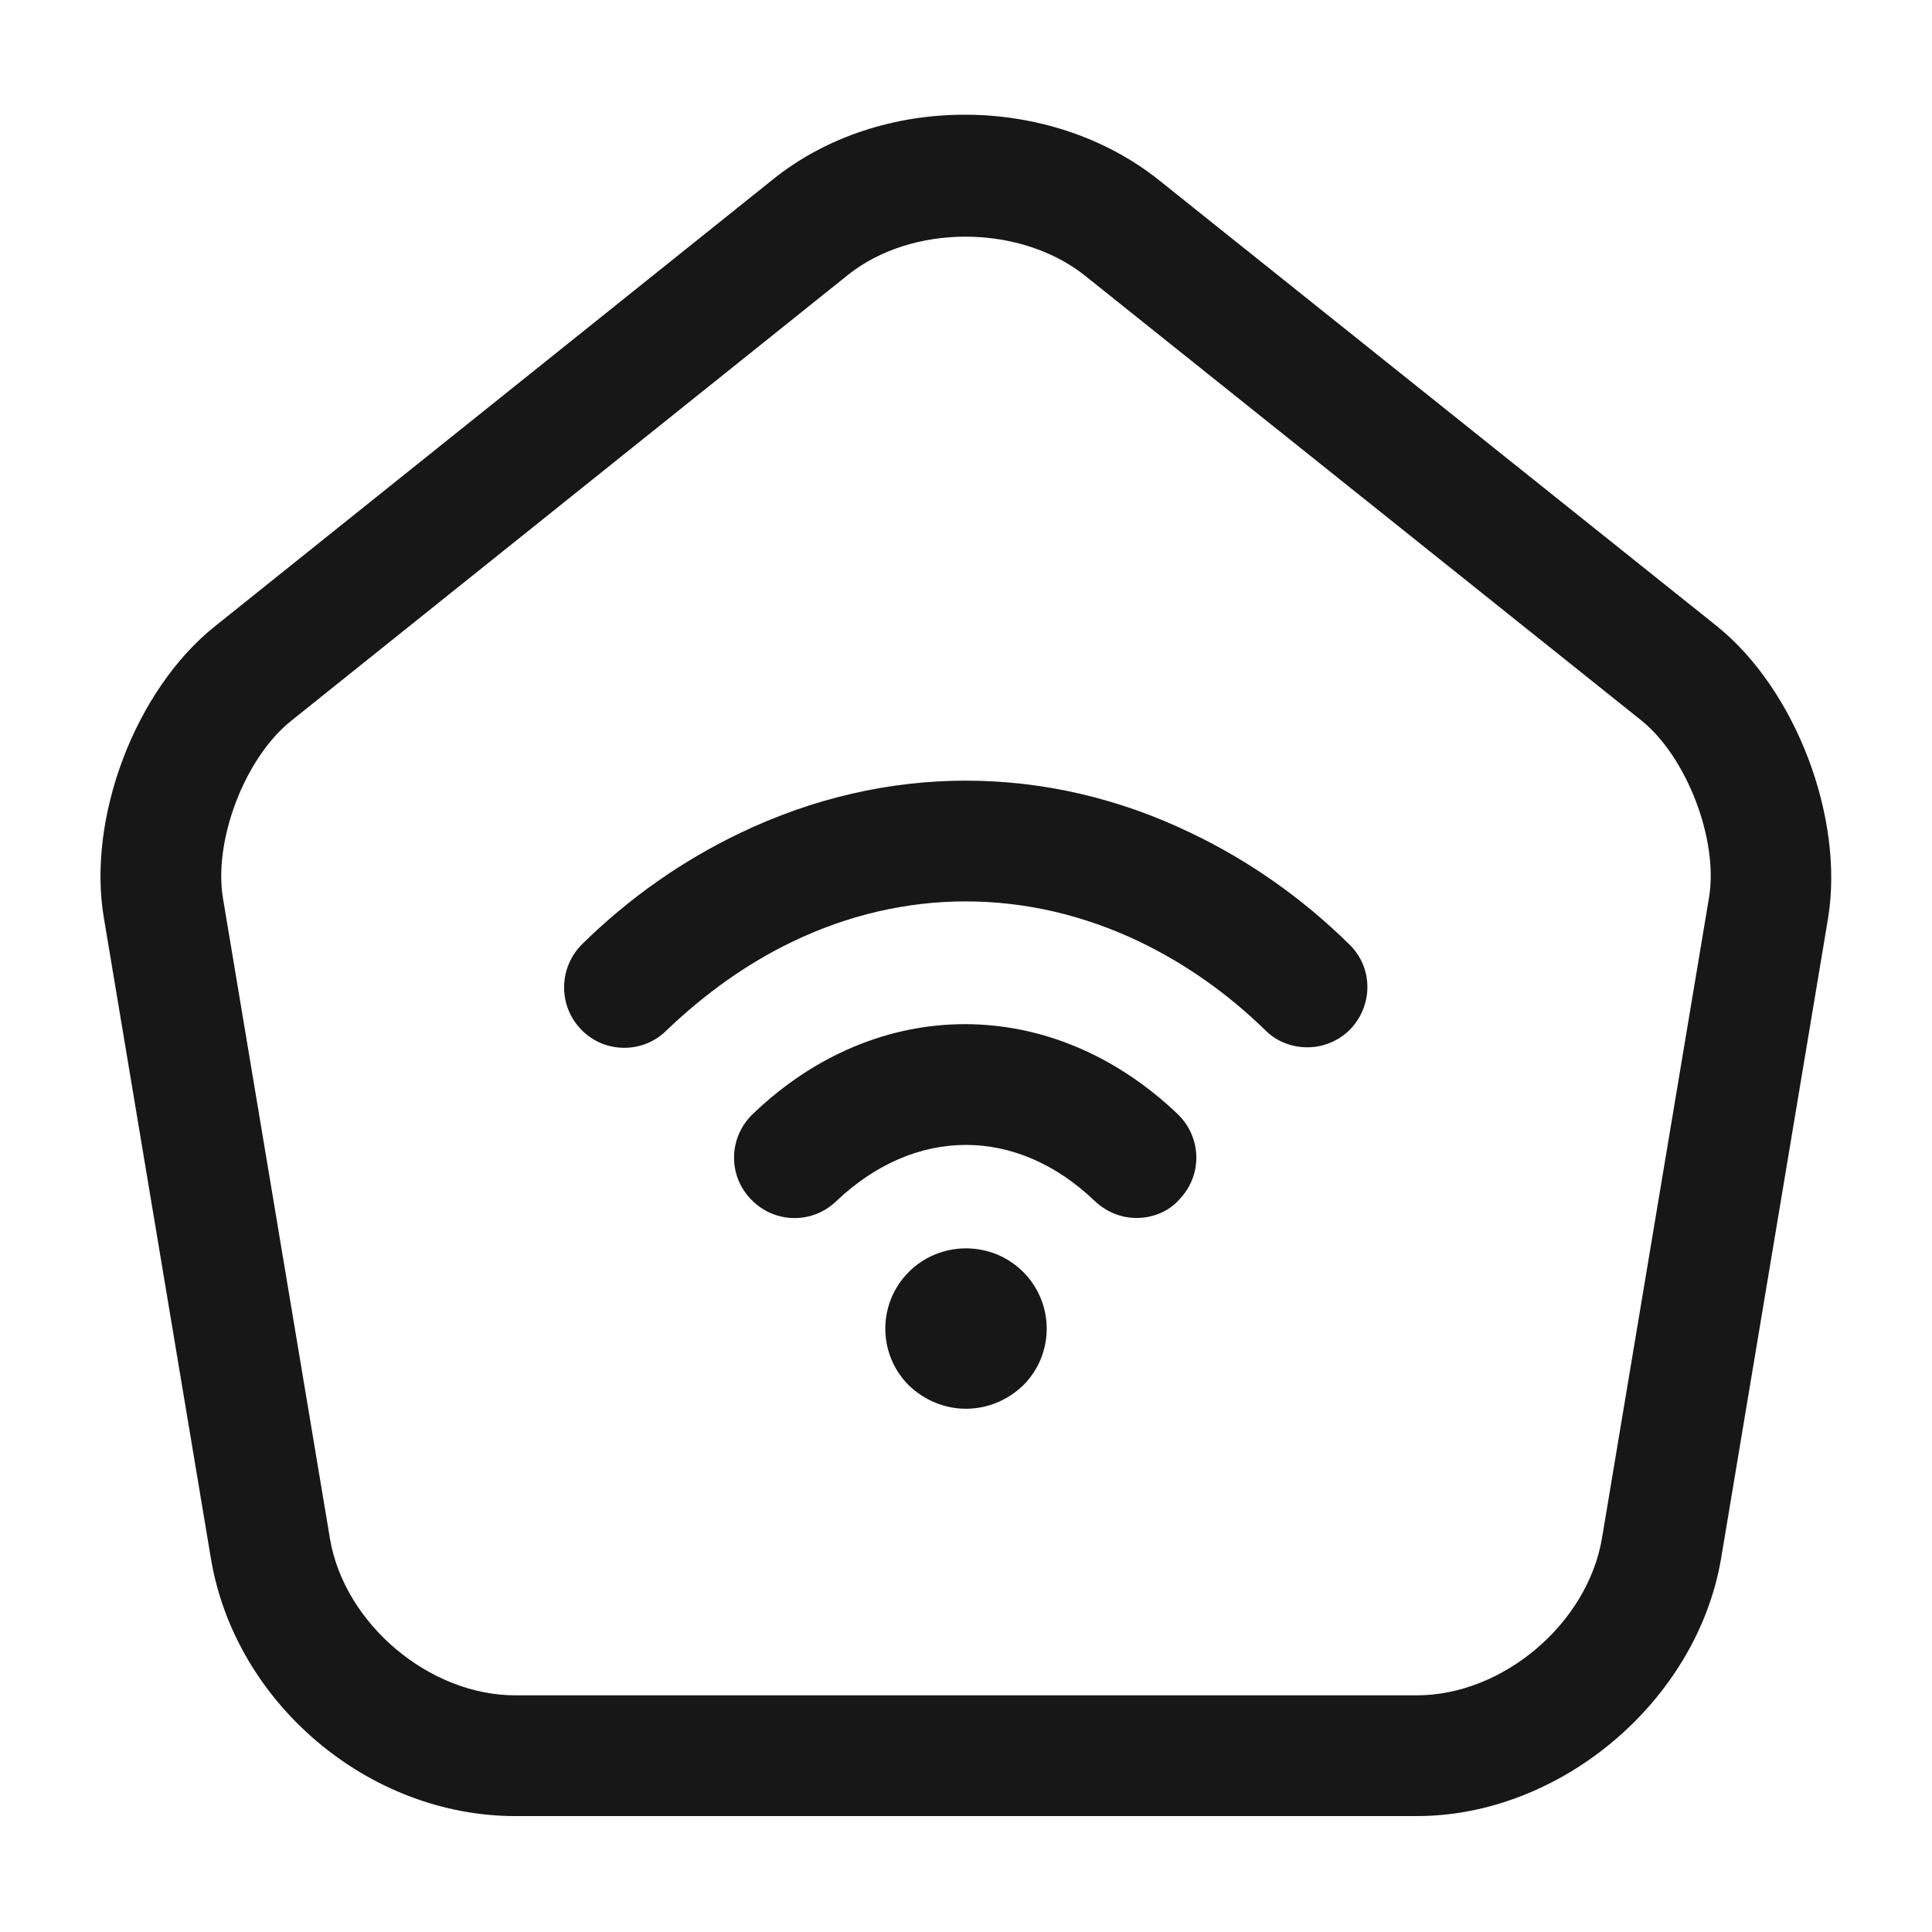 <svg width="24" height="24" viewBox="0 0 24 24" fill="none" xmlns="http://www.w3.org/2000/svg">
<path d="M17.6 22.56H6.4C4.58 22.56 2.92 21.16 2.62 19.36L1.29 11.4C1.08 10.16 1.68 8.57 2.67 7.78L9.6 2.23C10.94 1.15 13.05 1.16 14.4 2.24L21.33 7.78C22.31 8.57 22.91 10.16 22.71 11.4L21.38 19.36C21.08 21.13 19.39 22.56 17.6 22.56ZM11.99 2.94C11.46 2.94 10.93 3.1 10.54 3.41L3.61 8.96C3.04 9.42 2.65 10.44 2.77 11.16L4.1 19.12C4.28 20.17 5.33 21.06 6.4 21.06H17.6C18.67 21.06 19.72 20.17 19.9 19.11L21.23 11.15C21.35 10.43 20.95 9.4 20.39 8.95L13.46 3.41C13.06 3.1 12.53 2.94 11.99 2.94Z" fill="#171717"/>
<path d="M14.12 15.13C13.93 15.13 13.75 15.06 13.6 14.92C12.63 13.99 11.37 13.99 10.39 14.92C10.09 15.21 9.62 15.2 9.33 14.9C9.04 14.6 9.05 14.13 9.35 13.84C10.9 12.35 13.07 12.35 14.63 13.84C14.93 14.13 14.94 14.6 14.65 14.9C14.52 15.05 14.32 15.13 14.12 15.13Z" fill="#171717"/>
<path d="M16.24 13.01C16.05 13.01 15.86 12.94 15.72 12.8C15.25 12.34 14.72 11.97 14.16 11.7C12.76 11.03 11.23 11.03 9.84 11.7C9.28 11.97 8.76 12.34 8.28 12.8C7.99 13.09 7.51 13.09 7.22 12.79C6.93 12.49 6.94 12.02 7.23 11.73C7.82 11.15 8.48 10.69 9.19 10.35C11 9.48 13 9.48 14.8 10.35C15.51 10.69 16.17 11.15 16.76 11.73C17.06 12.02 17.06 12.49 16.77 12.79C16.63 12.93 16.44 13.01 16.24 13.01Z" fill="#171717"/>
<path d="M12 17.5C11.74 17.5 11.49 17.4 11.29 17.21C10.9 16.82 10.9 16.19 11.29 15.8C11.68 15.41 12.32 15.41 12.71 15.8C13.1 16.19 13.1 16.82 12.71 17.21C12.51 17.4 12.26 17.5 12 17.5Z" fill="#171717"/>
</svg>
